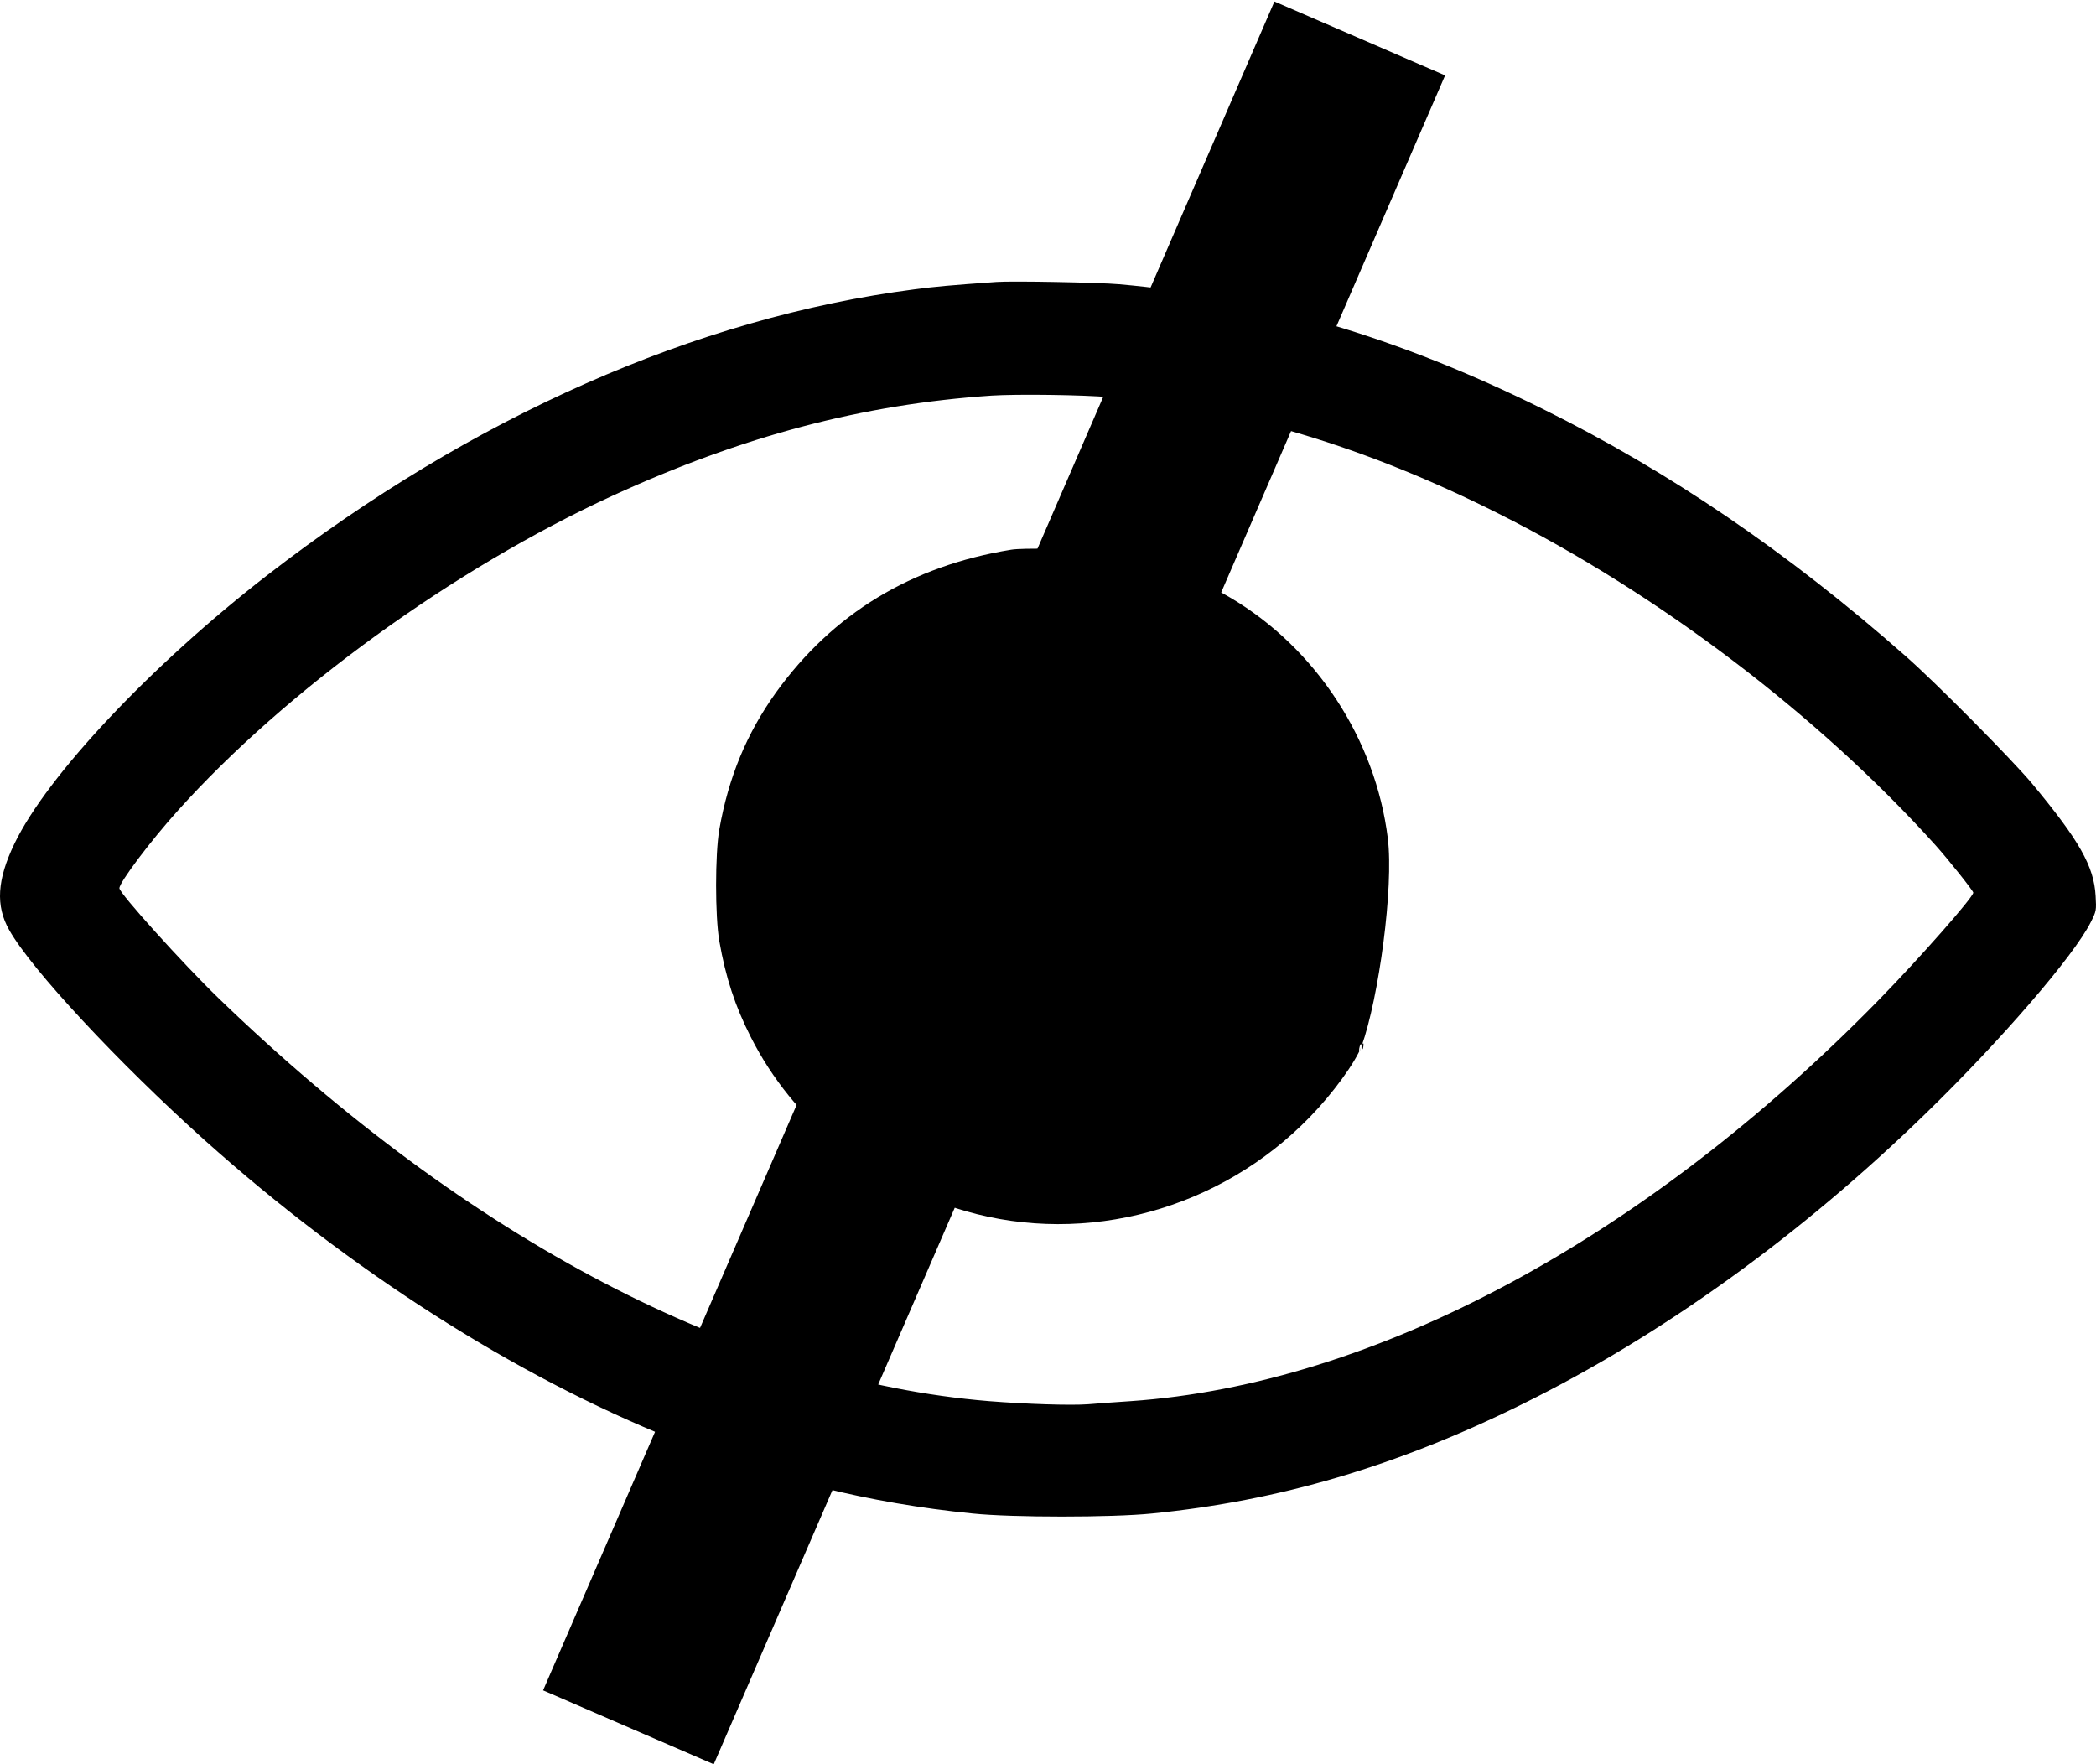 <svg width="834" height="702" viewBox="0 0 834 702" fill="none" xmlns="http://www.w3.org/2000/svg">
<path d="M396.465 112.187C378.219 113.49 372.29 114.011 363.883 115.119C277.02 126.393 187.81 165.817 106.225 228.961C60.219 264.605 18.775 308.591 5.742 335.699C-1.165 350.035 -1.817 360.396 3.657 370.041C12.454 385.68 46.991 422.758 81.398 453.646C139.394 505.582 204.948 547.482 267.767 572.635C307.777 588.666 345.768 598.114 387.017 602.22C402.721 603.849 442.406 603.849 458.371 602.22C508.938 597.202 555.856 583.387 605.772 558.69C661.226 531.321 716.551 491.441 766.336 442.959C796.116 414.026 825.179 380.336 831.891 366.978C834.172 362.482 834.172 362.221 833.846 356.486C833.194 344.692 827.395 334.461 808.562 311.784C800.612 302.27 770.246 271.578 758.125 260.956C711.207 219.642 664.224 187.647 613.787 162.689C556.117 134.082 501.705 118.052 445.338 113.099C437.453 112.382 402.526 111.731 396.465 112.187ZM441.754 158.062C492.908 162.559 543.019 177.611 596.193 204.329C659.858 236.259 723.719 284.741 770.115 336.286C775.263 342.02 785.168 354.466 785.168 355.183C785.168 357.008 763.795 381.249 747.96 397.475C654.84 492.875 546.799 550.87 449.9 557.517C444.165 557.908 436.541 558.43 432.957 558.755C426.05 559.277 408.13 558.69 393.533 557.517C293.702 549.372 186.442 493.266 87.002 397.214C72.861 383.529 47.512 355.444 47.512 353.424C47.512 351.078 59.959 334.526 70.776 322.536C113.719 274.706 180.642 226.224 243.656 197.291C295.461 173.506 343.292 160.864 394.51 157.411C404.415 156.759 431.002 157.085 441.754 158.062Z" fill="black"/>
<path d="M402.33 218.73C362.58 225.181 331.367 244.144 308.755 275.553C297.09 291.844 289.857 309.308 286.208 330.095C284.514 339.804 284.514 364.632 286.208 374.406C288.749 388.938 292.464 400.277 298.719 412.593C315.662 446.087 346.289 470.914 384.084 481.862C432.371 495.807 485.544 481.275 521.254 444.393C530.442 434.944 539.24 422.823 541.781 416.242C542.172 420.477 543.28 412.267 541.781 416.242C539.696 422.237 541.39 412.723 541.781 416.242C548.623 397.018 554.618 353.163 552.207 333.549C547.32 294.125 523.535 257.828 489.454 237.758C473.098 228.113 454.201 221.727 435.303 219.381C427.353 218.339 406.892 217.948 402.33 218.73Z" fill="black"/>
<line x1="250.047" y1="687.297" x2="541.047" y2="15.297" stroke="black" stroke-width="74"/>
</svg>
